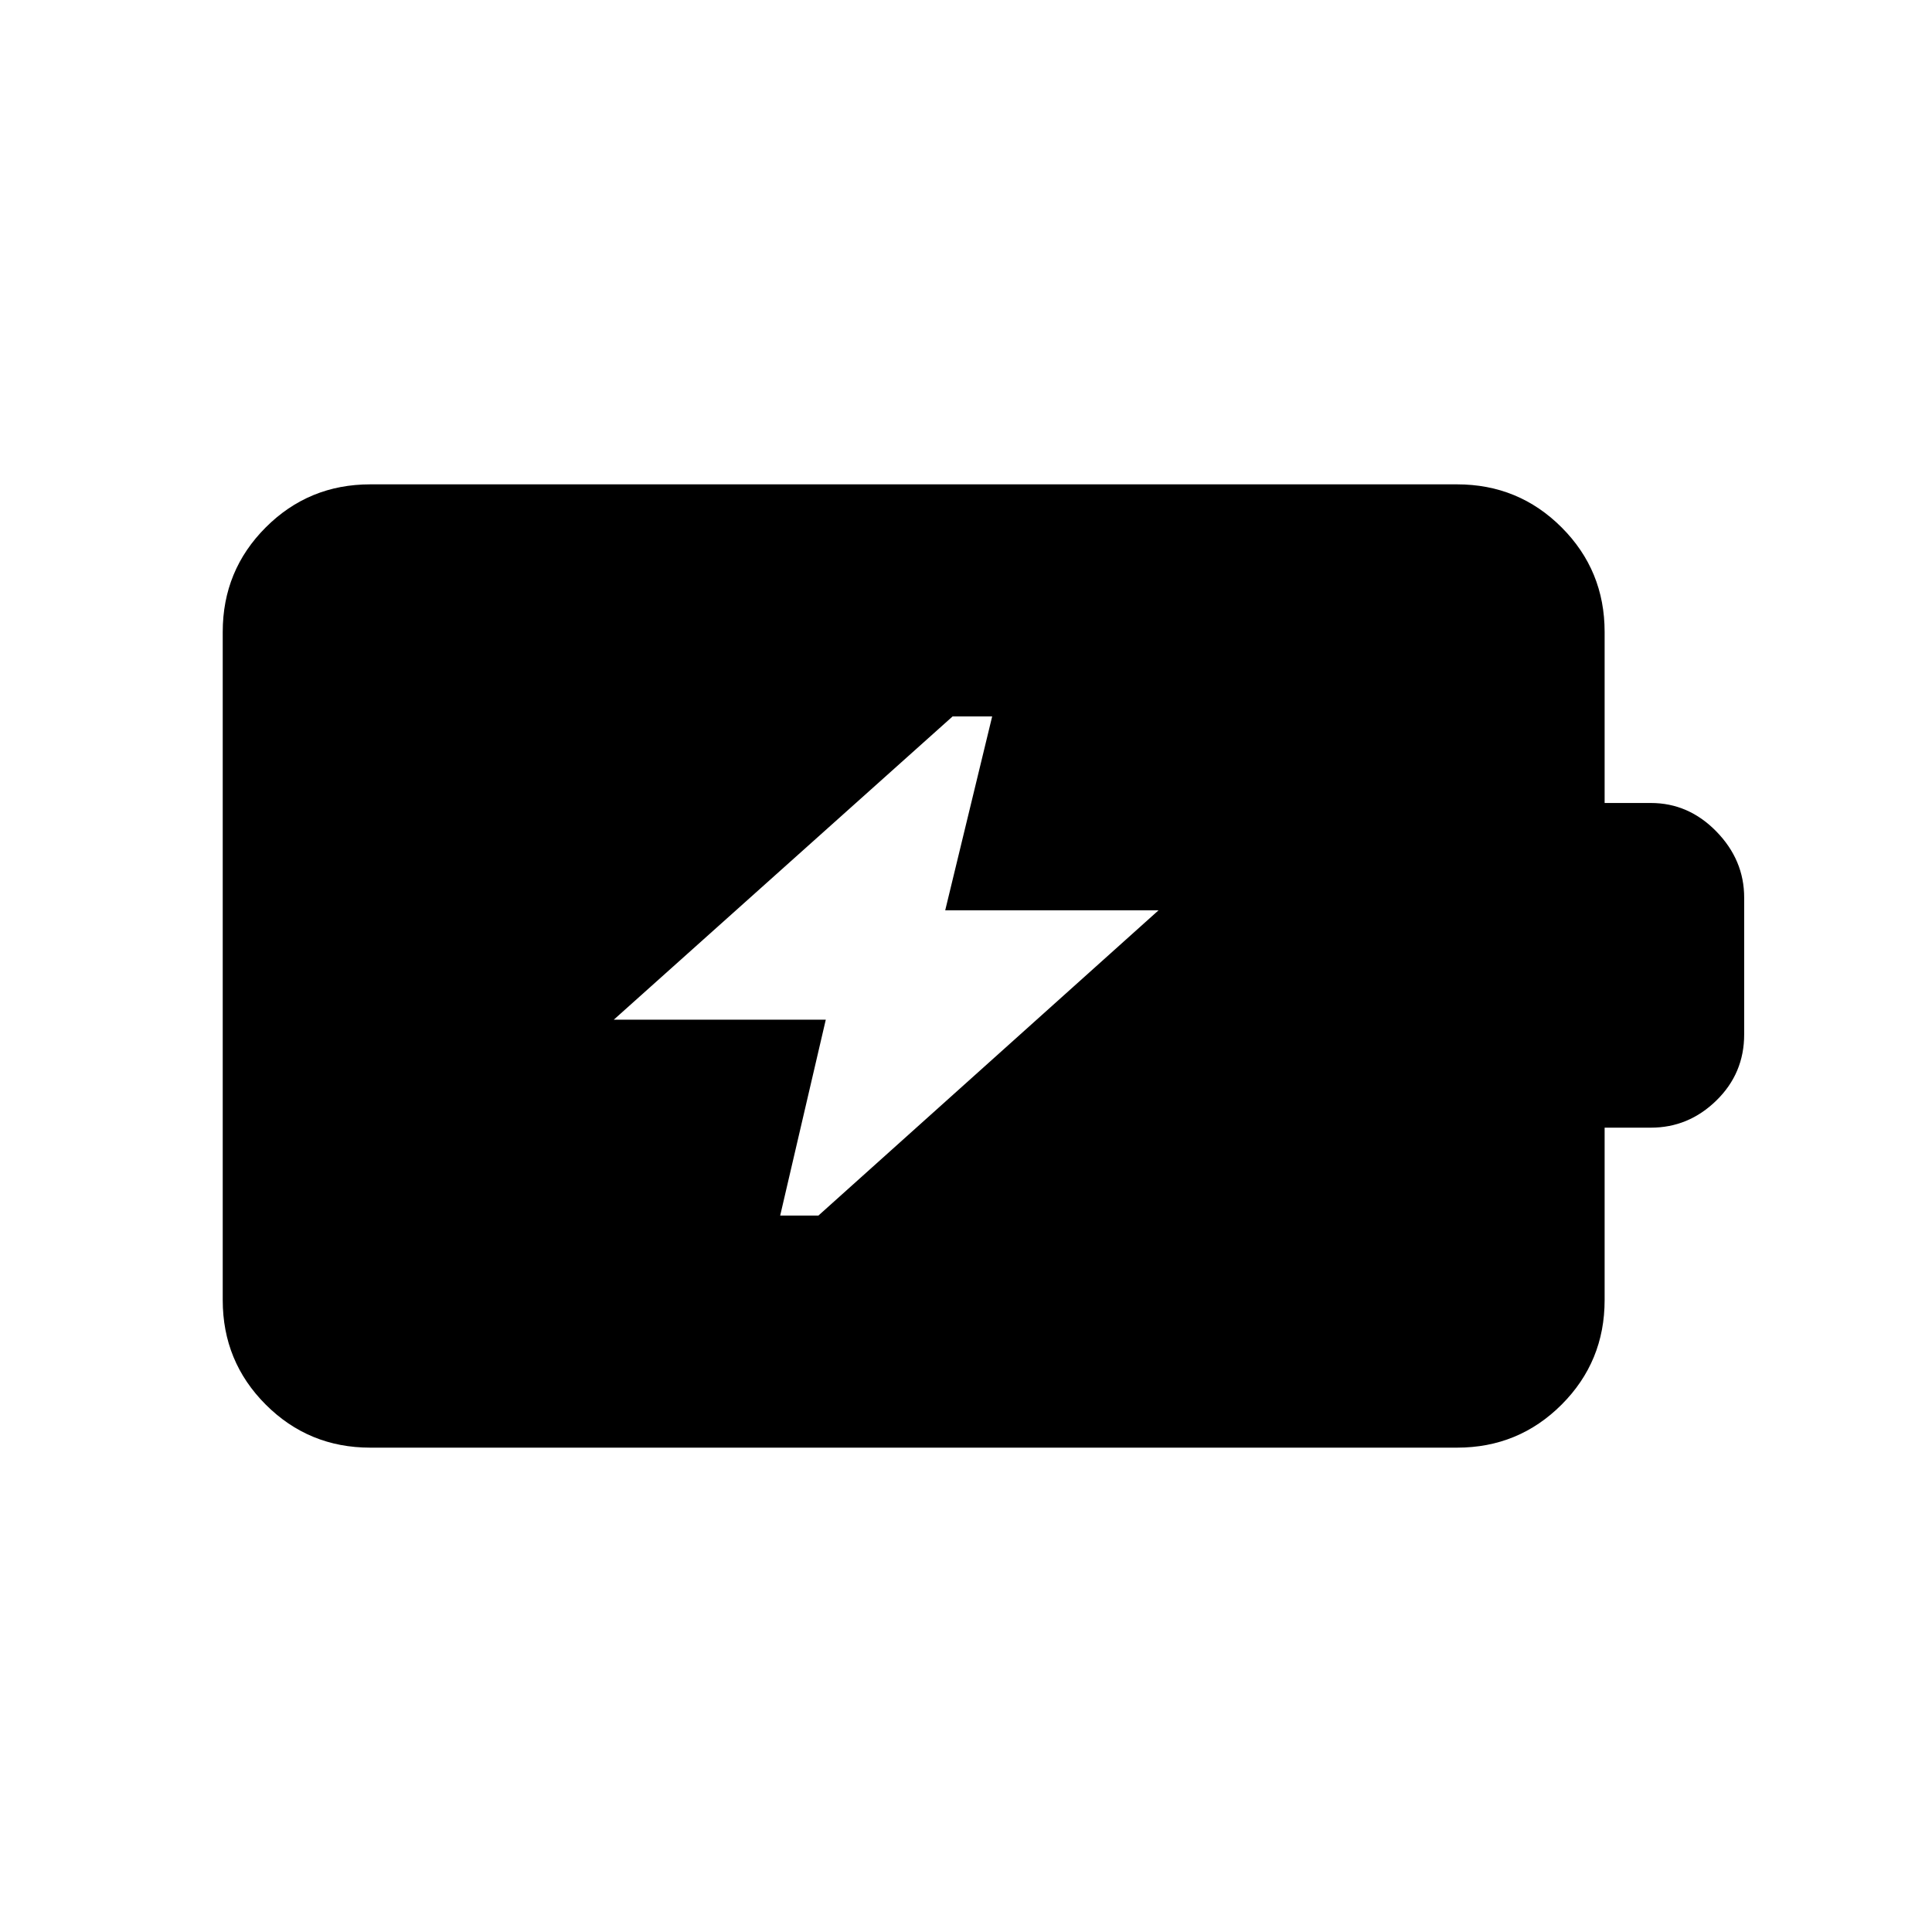 <svg xmlns="http://www.w3.org/2000/svg" height="40" viewBox="0 -960 960 960" width="40"><path d="M387.67-356h19l169-151.67h-106L493-604h-19.67L305-453.33h105.33L387.67-356ZM184-240.67q-30.57 0-51.95-21.38-21.38-21.38-21.38-51.95v-332q0-30.57 21.38-51.95 21.38-21.38 51.95-21.38h540q30.57 0 51.95 21.38 21.38 21.38 21.38 51.95v85h23q18.7 0 32.52 14.15 13.82 14.16 13.82 32.85v68q0 19.36-13.82 32.84-13.82 13.49-32.52 13.49h-23V-314q0 30.57-21.38 51.95-21.38 21.38-51.95 21.38H184Z"/></svg>